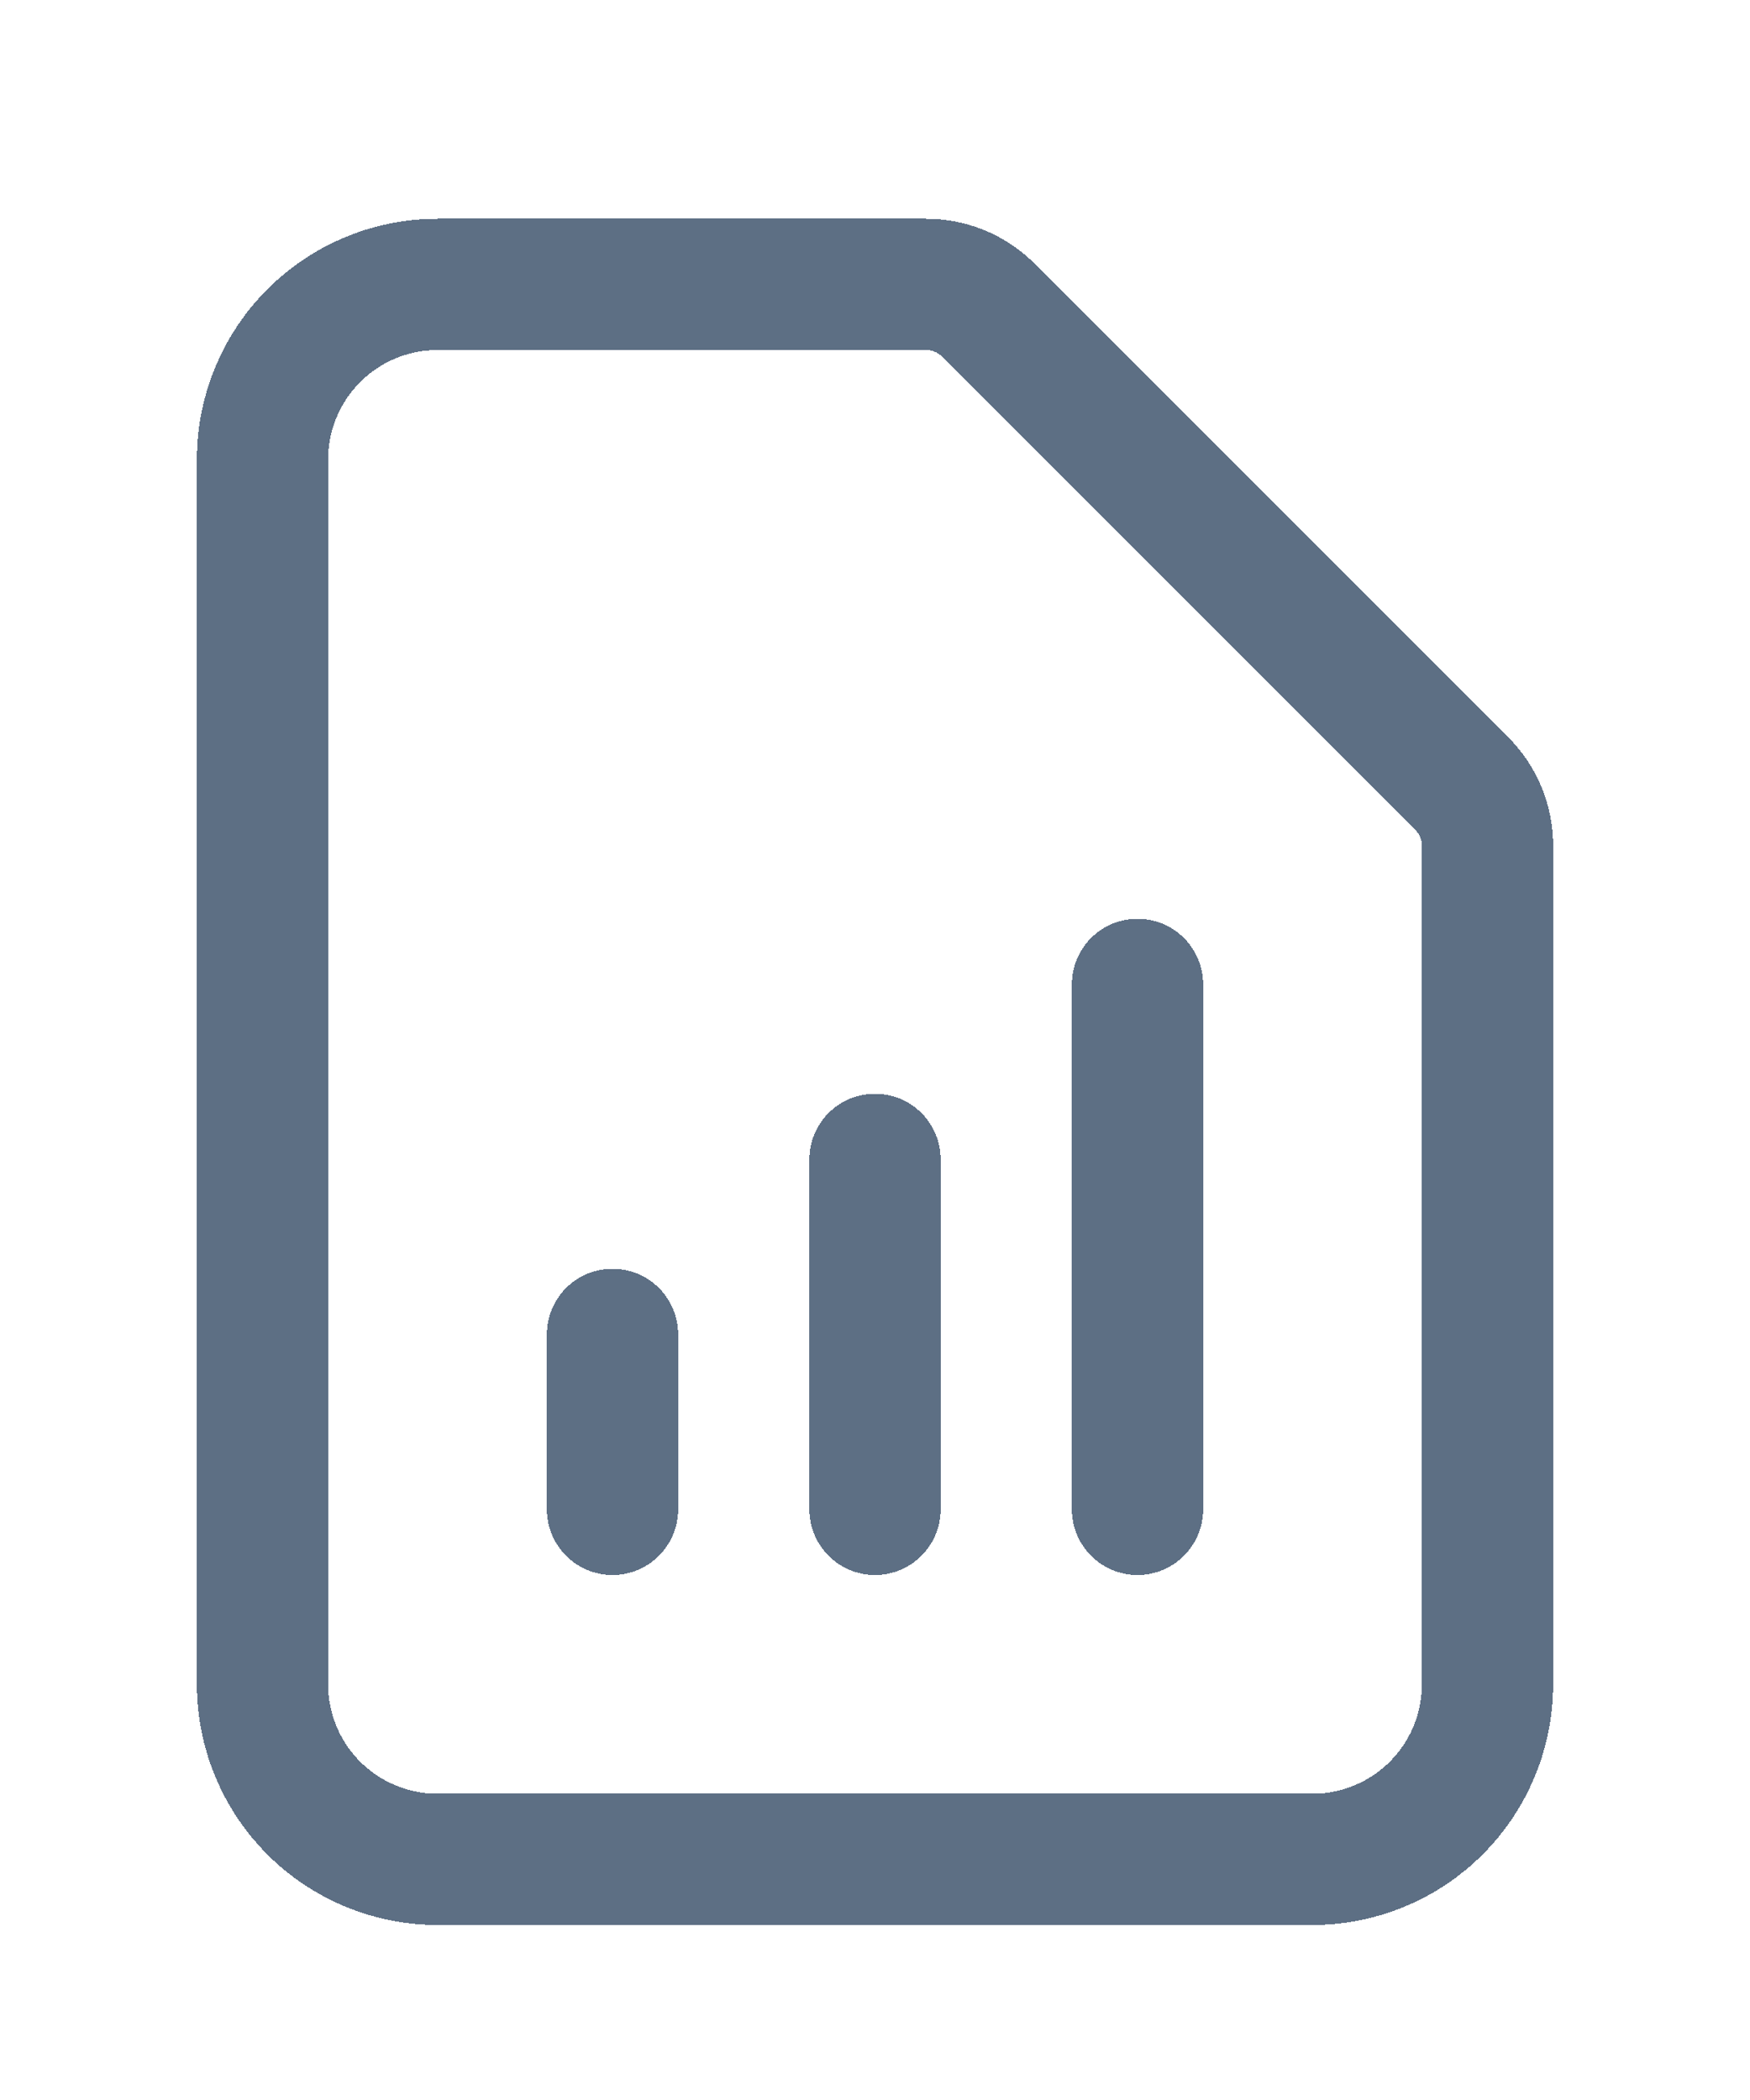 <svg width="20" height="24" viewBox="0 0 20 24" fill="none" xmlns="http://www.w3.org/2000/svg">
<g id="Vector" filter="url(#filter0_d_560_26866)">
<path d="M7 16V14M10 16V12M13 16V10M15 20H5C4.47 20 3.961 19.789 3.586 19.414C3.211 19.039 3 18.53 3 18V4C3 3.47 3.211 2.961 3.586 2.586C3.961 2.211 4.47 2 5 2H10.586C10.851 2 11.105 2.105 11.293 2.293L16.707 7.707C16.895 7.894 17 8.149 17 8.414V18C17 18.53 16.789 19.039 16.414 19.414C16.039 19.789 15.53 20 15 20Z" stroke="#5D6F84" stroke-width="1.5" stroke-linecap="round" stroke-linejoin="round" shape-rendering="crispEdges"/>
</g>
<defs>
<filter id="filter0_d_560_26866" x="0.25" y="0.5" width="19.5" height="23.5" filterUnits="userSpaceOnUse" color-interpolation-filters="sRGB">
<feFlood flood-opacity="0" result="BackgroundImageFix"/>
<feColorMatrix in="SourceAlpha" type="matrix" values="0 0 0 0 0 0 0 0 0 0 0 0 0 0 0 0 0 0 127 0" result="hardAlpha"/>
<feOffset dy="1.25"/>
<feGaussianBlur stdDeviation="1"/>
<feComposite in2="hardAlpha" operator="out"/>
<feColorMatrix type="matrix" values="0 0 0 0 0 0 0 0 0 0 0 0 0 0 0 0 0 0 0.25 0"/>
<feBlend mode="normal" in2="BackgroundImageFix" result="effect1_dropShadow_560_26866"/>
<feBlend mode="normal" in="SourceGraphic" in2="effect1_dropShadow_560_26866" result="shape"/>
</filter>
</defs>
</svg>
